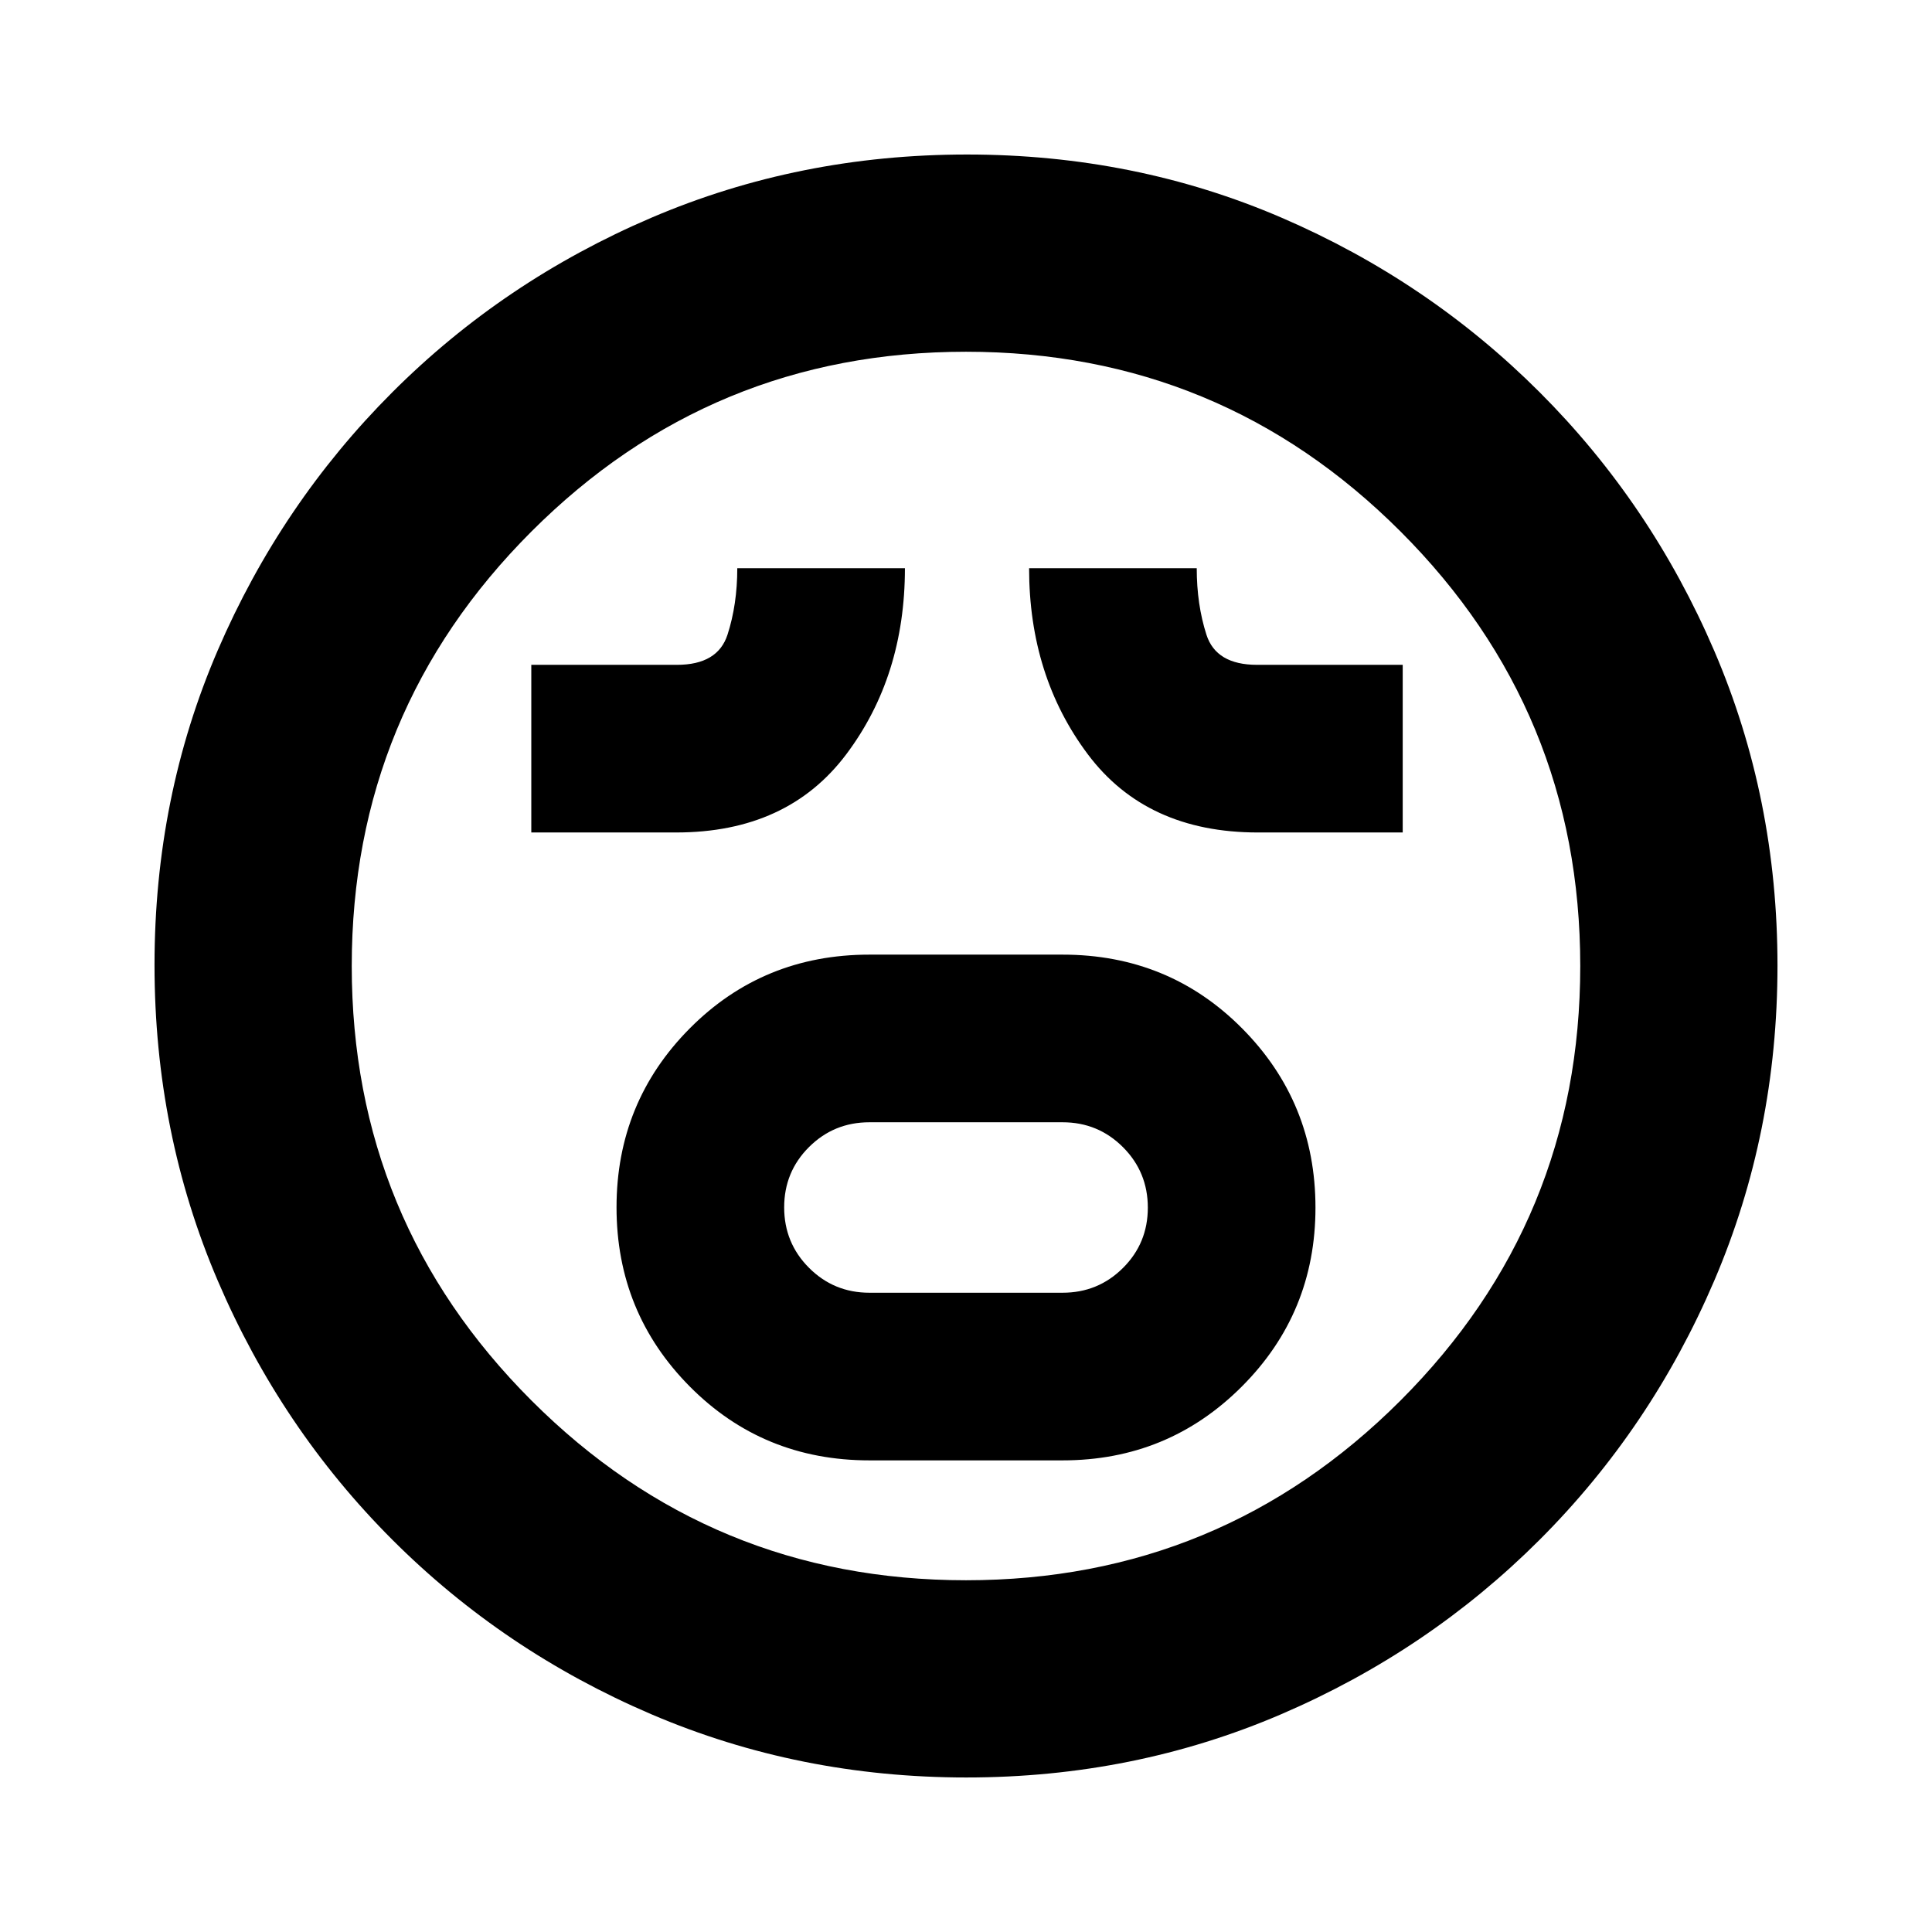 <svg xmlns="http://www.w3.org/2000/svg" height="20" viewBox="0 -960 960 960" width="20"><path d="M432-234.35h96q52.36 0 89-36.63 36.65-36.63 36.65-88.95 0-52.33-36.41-89.03-36.41-36.69-89.24-36.69h-96q-52.83 0-89.24 36.63t-36.41 88.95q0 52.33 36.41 89.03 36.41 36.69 89.24 36.69Zm0-83.3q-17.64 0-30-12.37-12.35-12.37-12.35-30.05 0-17.67 12.35-29.97 12.36-12.31 30-12.31h96q17.64 0 30 12.37 12.35 12.37 12.35 30.05 0 17.67-12.35 29.97-12.36 12.31-30 12.31h-96Zm-168-228.7h72q55.26 0 84.46-38.79 29.19-38.8 29.19-92.51h-83.3q0 18-4.85 33-4.86 15-25.12 15H264v83.3Zm361 0h72v-83.3h-72.38q-20.36 0-25.16-15-4.81-15-4.81-33h-83.3q0 53.52 29.15 92.41 29.14 38.89 84.5 38.89ZM480.23-76.78q-83.19 0-156.58-31.41-73.39-31.42-128.72-86.74-55.32-55.33-86.74-128.73-31.41-73.39-31.41-156.85 0-83.45 31.41-156.34 31.42-72.89 86.74-128.22 55.33-55.32 128.73-86.74 73.39-31.41 156.85-31.41 83.45 0 156.34 31.41 72.89 31.42 128.22 86.74 55.32 55.33 86.74 128.49 31.41 73.17 31.41 156.35 0 83.19-31.41 156.58-31.42 73.39-86.74 128.72-55.33 55.32-128.49 86.74-73.17 31.41-156.35 31.41ZM480-480Zm0 305.22q126.61 0 215.91-89.31 89.31-89.3 89.31-215.91t-89.31-215.91q-89.3-89.31-215.91-89.31t-215.91 89.31q-89.31 89.3-89.31 215.91t89.31 215.91q89.3 89.31 215.91 89.31Z"/></svg>